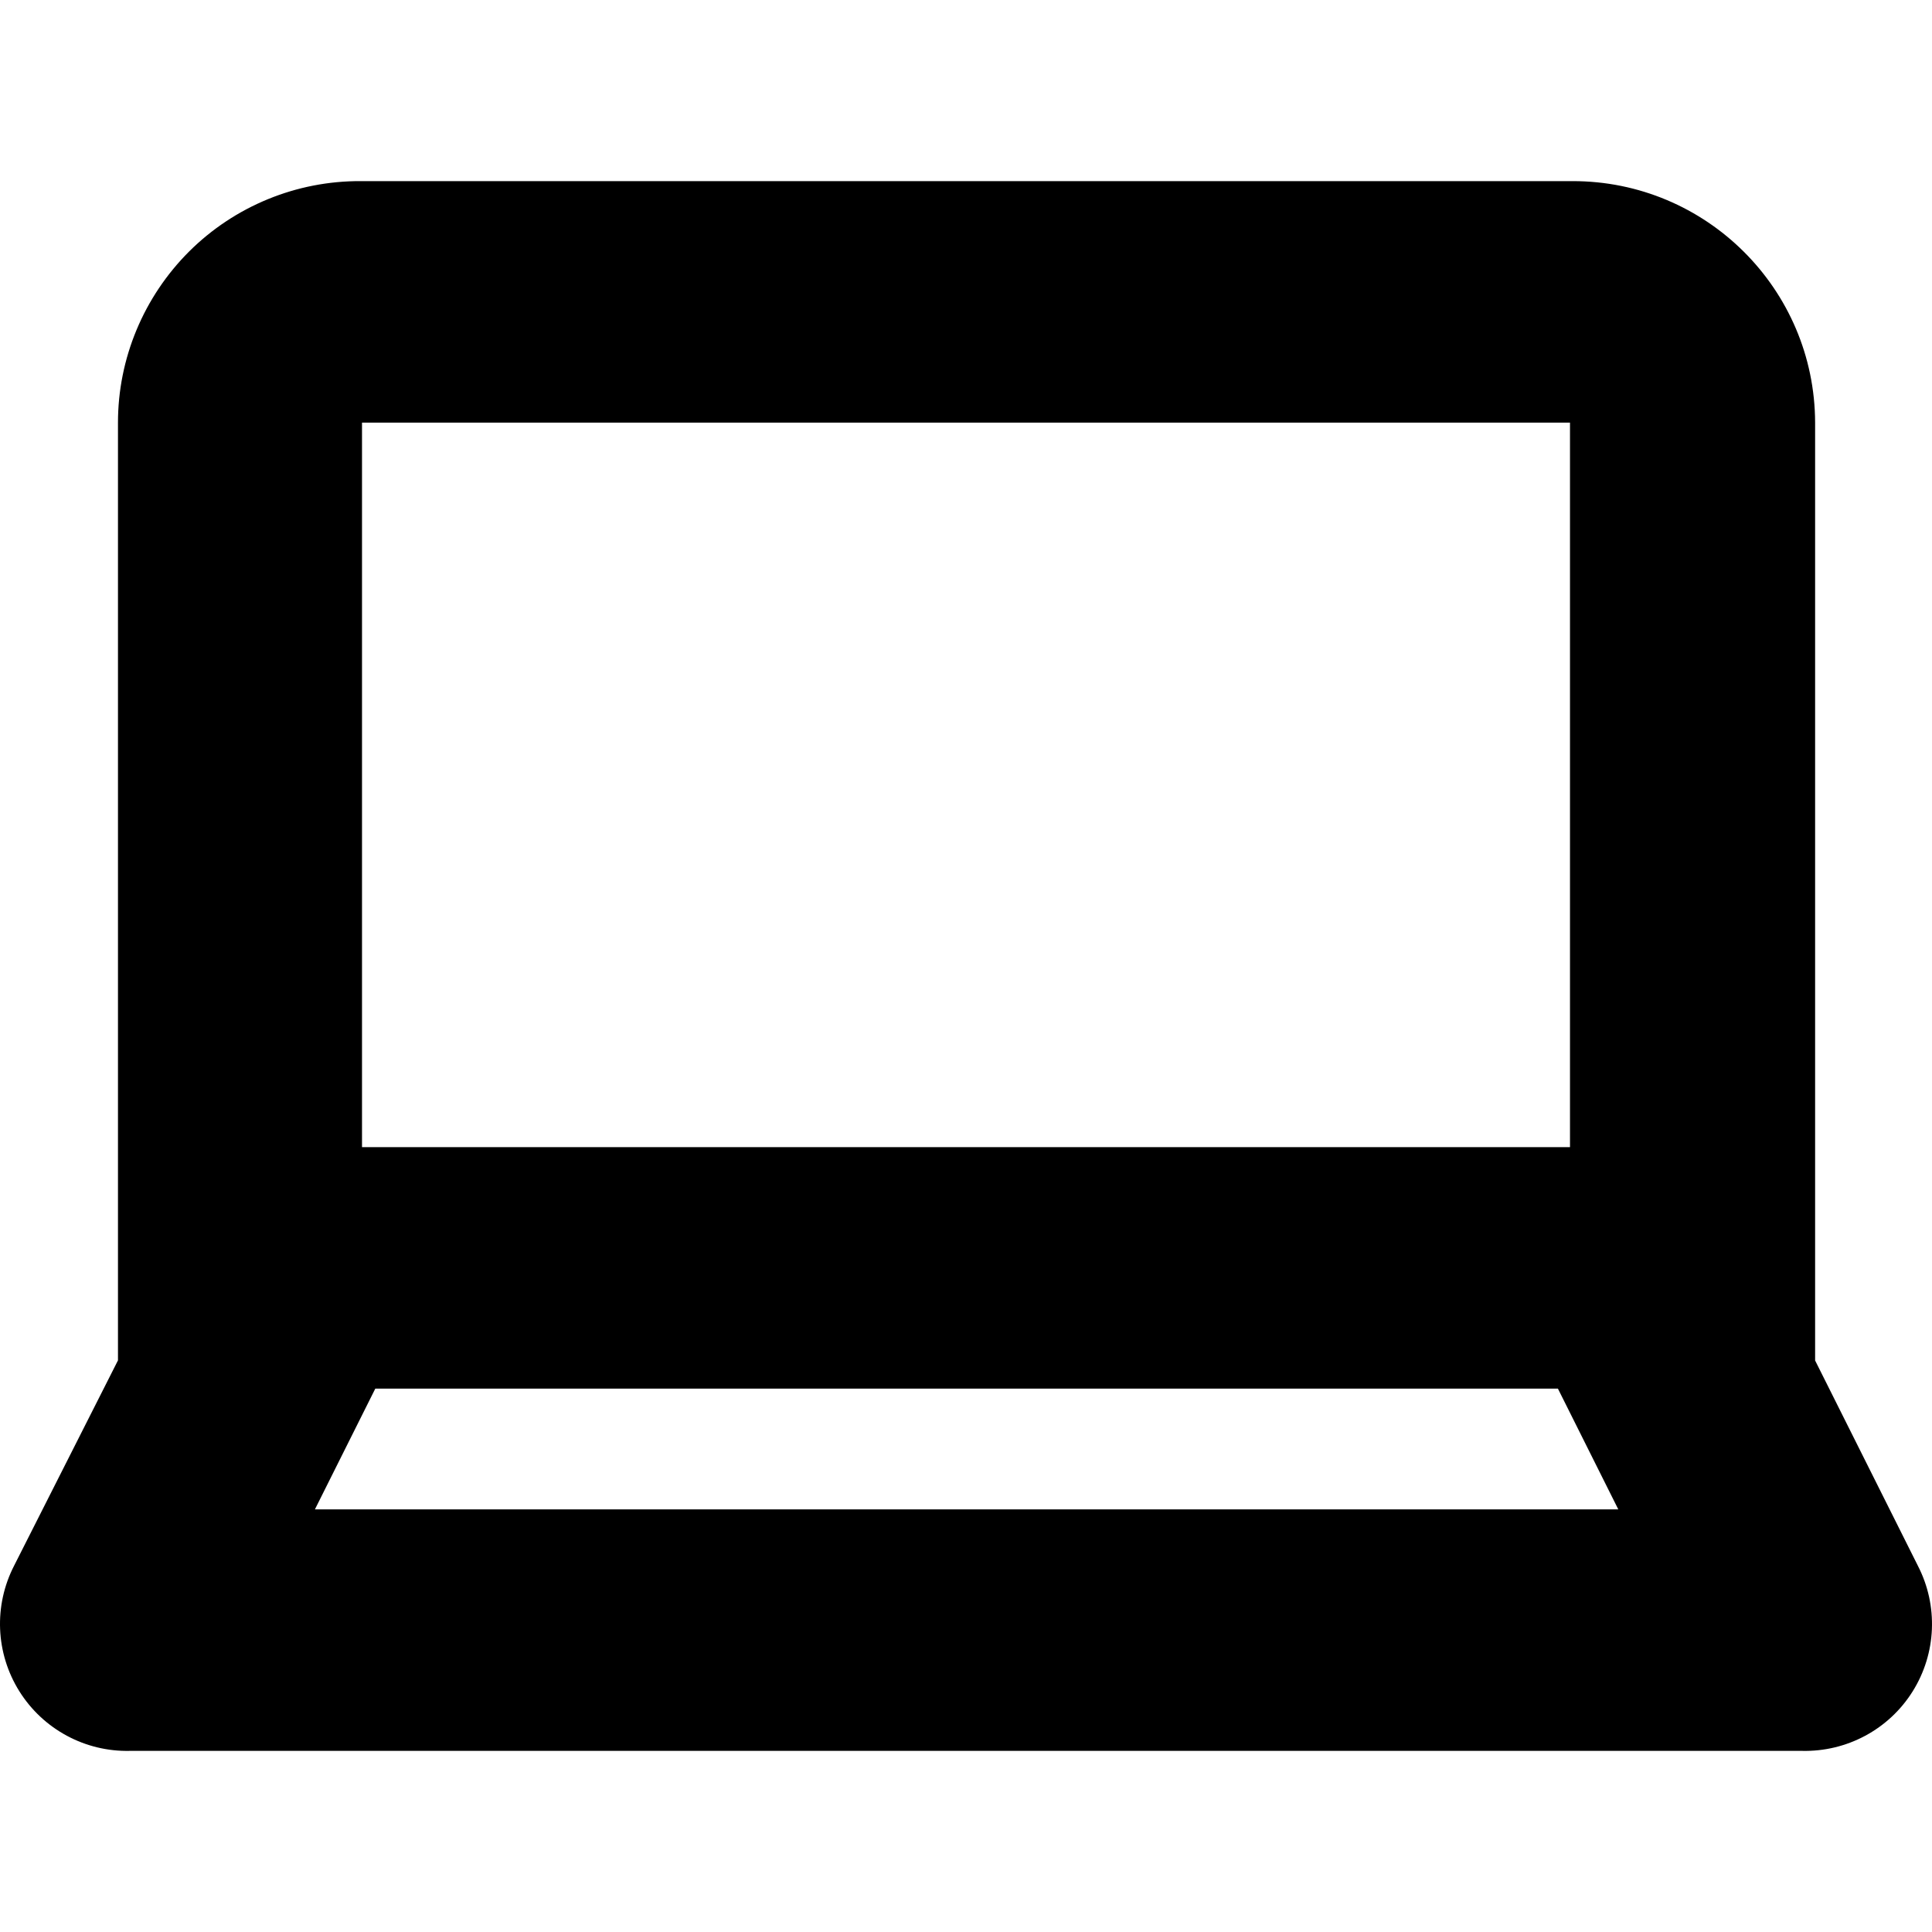 <svg viewBox="0 0 16 16" fill="currentColor" xmlns="http://www.w3.org/2000/svg">
  <path
    clip-rule="evenodd"
    d="M14.922 14.5H1.077C0.706 14.509 0.357 14.321 0.16 14.006C-0.037 13.691 -0.053 13.296 0.117 12.966L0.977 11.266V3.5C0.977 2.968 1.19 2.458 1.567 2.082C1.944 1.707 2.456 1.497 2.988 1.5H13.022C14.129 1.498 15.029 2.393 15.032 3.5V11.267L15.883 12.967C16.053 13.297 16.037 13.692 15.84 14.007C15.643 14.322 15.294 14.509 14.922 14.5ZM13.002 3.5H2.998V9.5H13.002V3.5ZM12.902 11.5H3.108L2.608 12.5H13.402L12.902 11.5Z"
  />
</svg>
